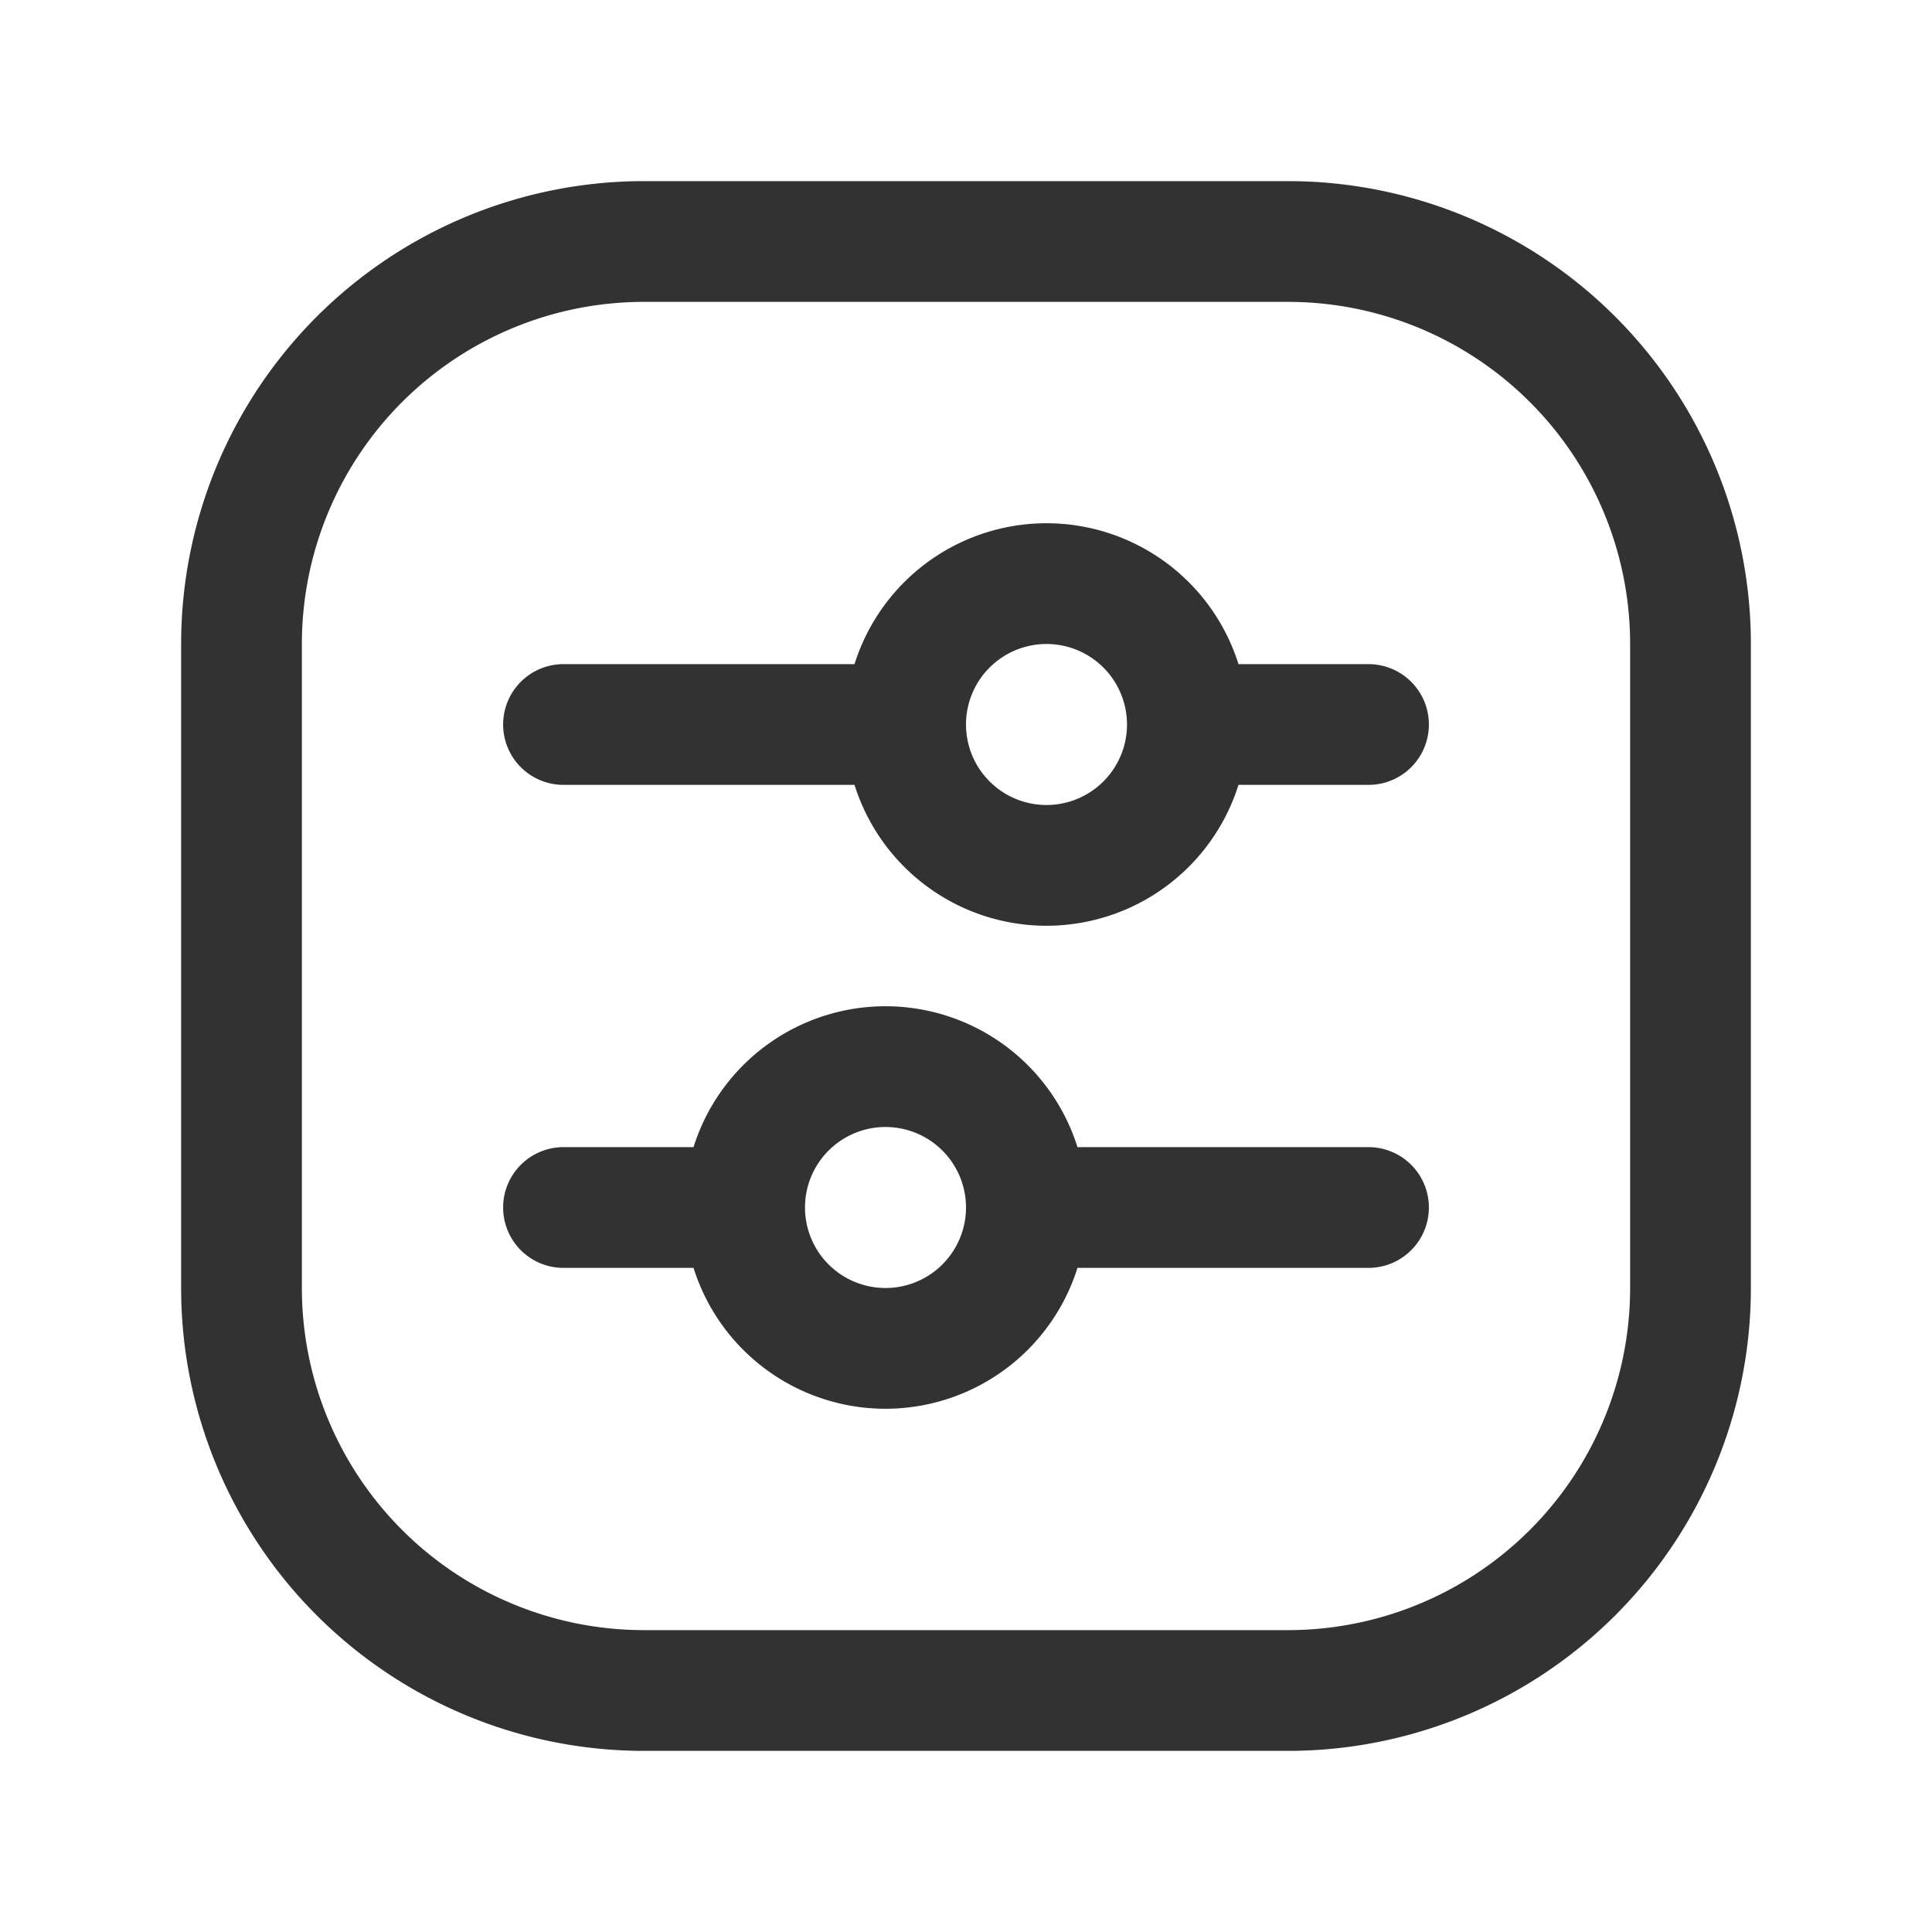 <svg id="Layer_3" data-name="Layer 3" xmlns="http://www.w3.org/2000/svg" viewBox="0 0 24 24"><title>Artboard 336</title><path d="M9.25,15H7m2.25,0a1.75,1.75,0,0,0,3.5,0m-3.5,0a1.75,1.75,0,0,1,3.5,0M17,15H12.75M16,21H8a5,5,0,0,1-5-5V8A5,5,0,0,1,8,3h8a5,5,0,0,1,5,5v8A5,5,0,0,1,16,21ZM11.25,9H7m4.25,0a1.75,1.75,0,0,0,3.5,0m-3.5,0a1.75,1.75,0,0,1,3.5,0M17,9H14.75" fill="none" stroke="#323232" stroke-linecap="round" stroke-linejoin="round" stroke-width="1.5"/><path d="M0,0H24V24H0Z" fill="none"/></svg>
